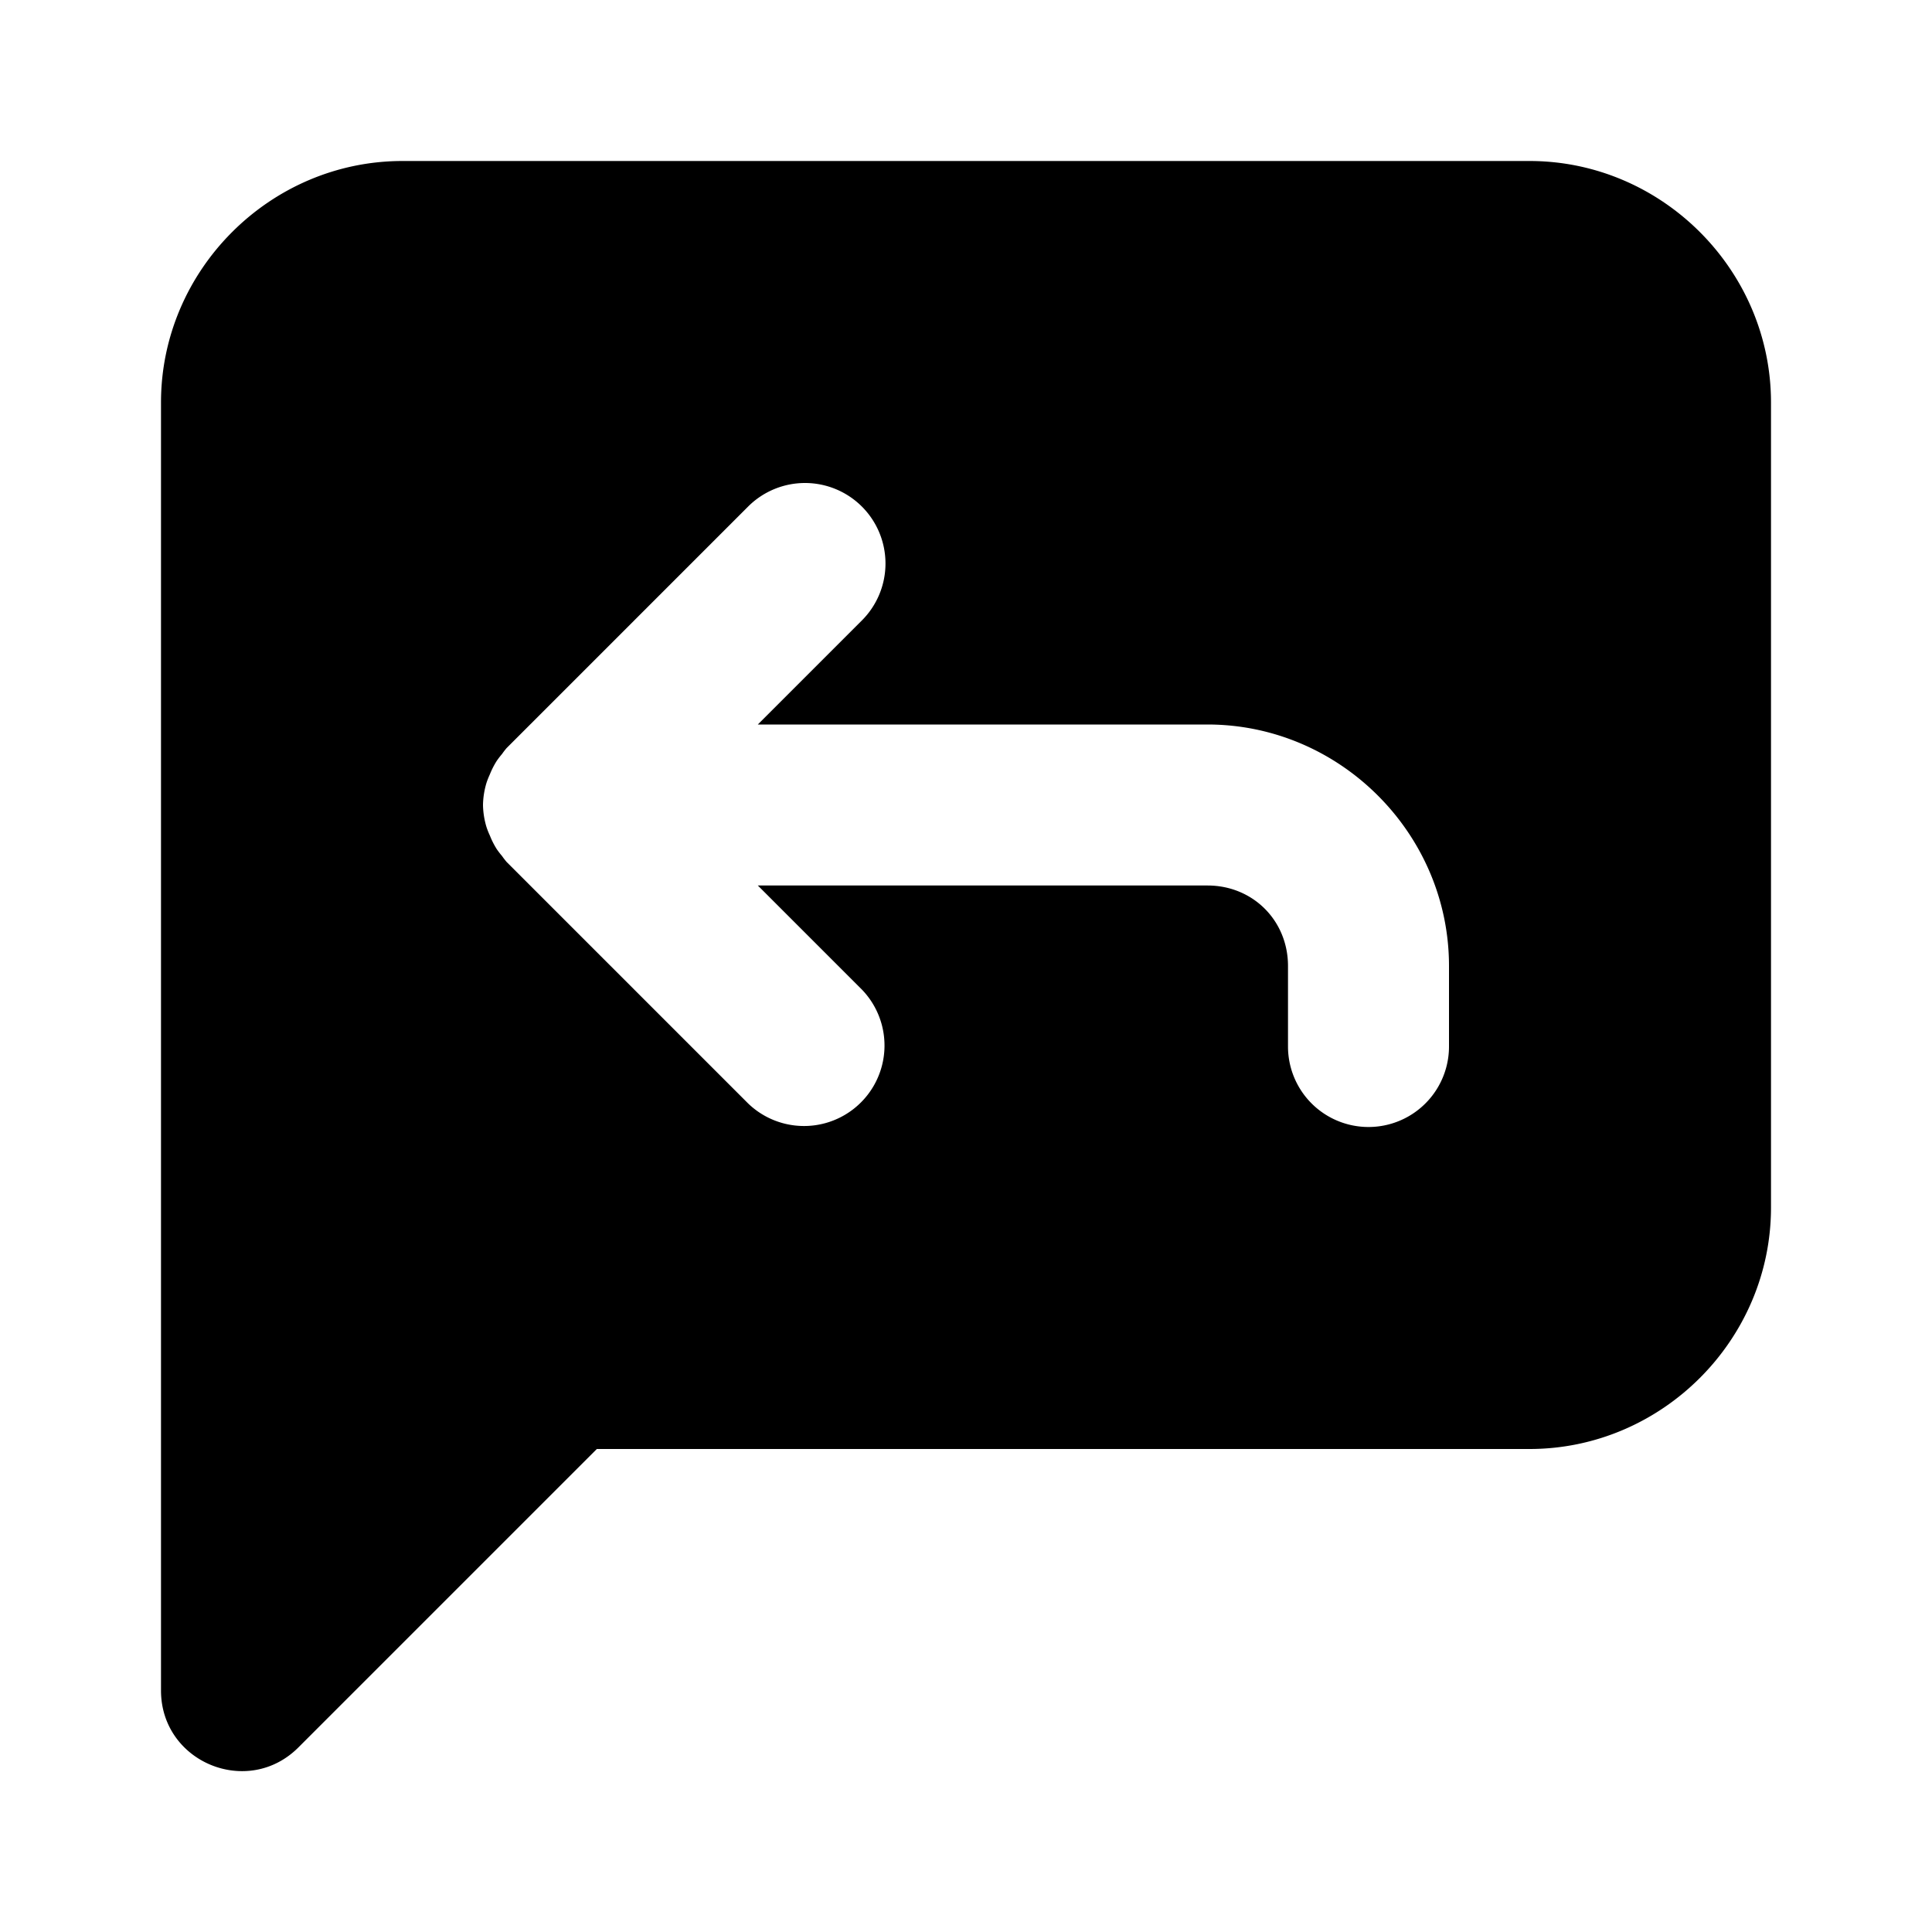 <svg xmlns="http://www.w3.org/2000/svg" width="24" height="24" viewBox="0 0 24 24">
  <path d="M5 2C3.355 2 2 3.355 2 5v16c0 .89 1.077 1.337 1.707.707L7.414 18H19c1.645 0 3-1.355 3-3V5c0-1.645-1.355-3-3-3Zm5 4a1 1 0 0 1 .707 1.707L9.414 9H15c1.645 0 3 1.355 3 3v1a1 1 0 0 1-2 0v-1c0-.564-.436-1-1-1H9.414l1.293 1.293a1 1 0 0 1-1.414 1.414l-3-3a1 1 0 0 1-.057-.074 1 1 0 0 1-.066-.086 1 1 0 0 1-.084-.166 1 1 0 0 1-.041-.102A1 1 0 0 1 6 10a1 1 0 0 1 .045-.28 1 1 0 0 1 .04-.1 1 1 0 0 1 .085-.167 1 1 0 0 1 .066-.086 1 1 0 0 1 .057-.074l3-3A1 1 0 0 1 10 6Z"/>
</svg>
